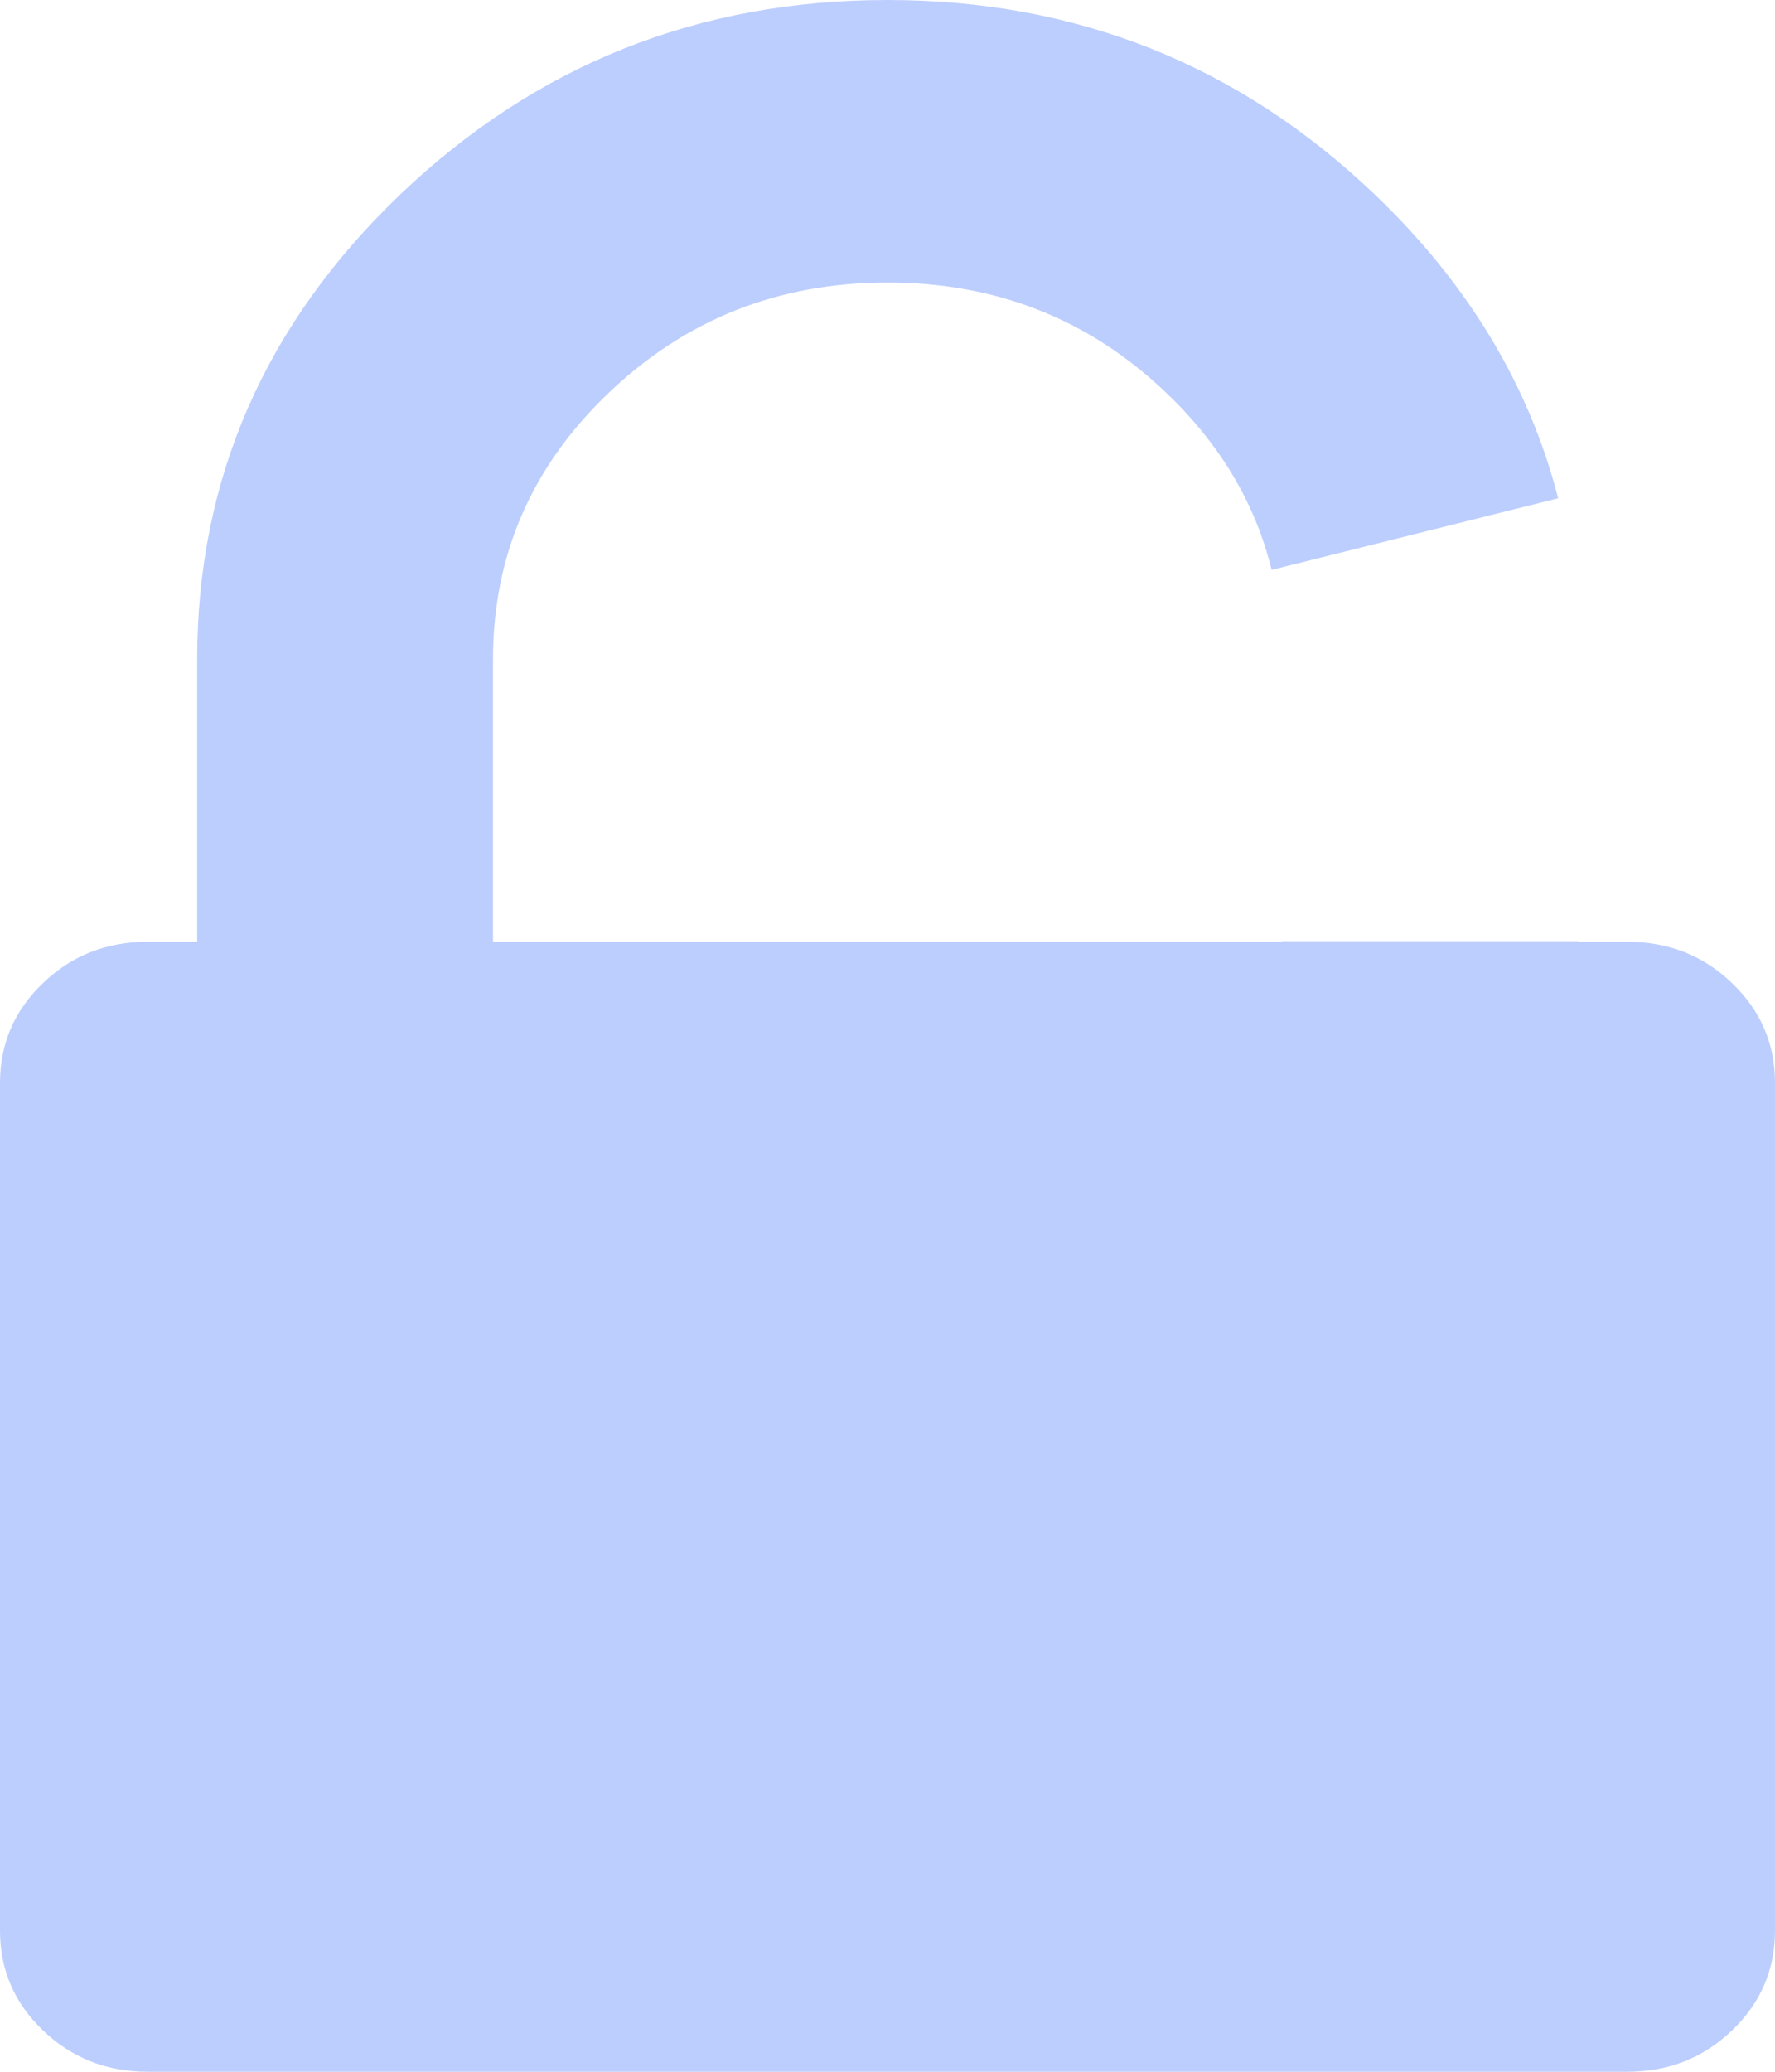 <svg width="12" height="14" viewBox="0 0 12 14" fill="none" xmlns="http://www.w3.org/2000/svg">
  <path fill-rule="evenodd" clip-rule="evenodd"
    d="M3.333 6.364H8.667V6.36H10.667V6.364H11C11.278 6.364 11.514 6.456 11.708 6.642C11.903 6.828 12 7.053 12 7.318V13.046C12 13.311 11.903 13.536 11.708 13.722C11.514 13.907 11.278 14 11 14H1C0.722 14 0.486 13.907 0.292 13.722C0.097 13.536 0 13.311 0 13.046V7.318C0 7.053 0.097 6.828 0.292 6.642C0.486 6.456 0.722 6.364 1 6.364H1.333V4.455C1.333 3.235 1.792 2.188 2.708 1.312C3.625 0.438 4.722 0 6 0C7.278 0 8.375 0.438 9.292 1.312C9.923 1.915 10.337 2.6 10.534 3.367L8.597 3.851C8.487 3.402 8.25 3.003 7.885 2.655C7.365 2.158 6.736 1.909 6 1.909C5.264 1.909 4.635 2.158 4.115 2.655C3.594 3.152 3.333 3.752 3.333 4.455V6.364Z"
    fill="#BCCEFD" />
</svg>
